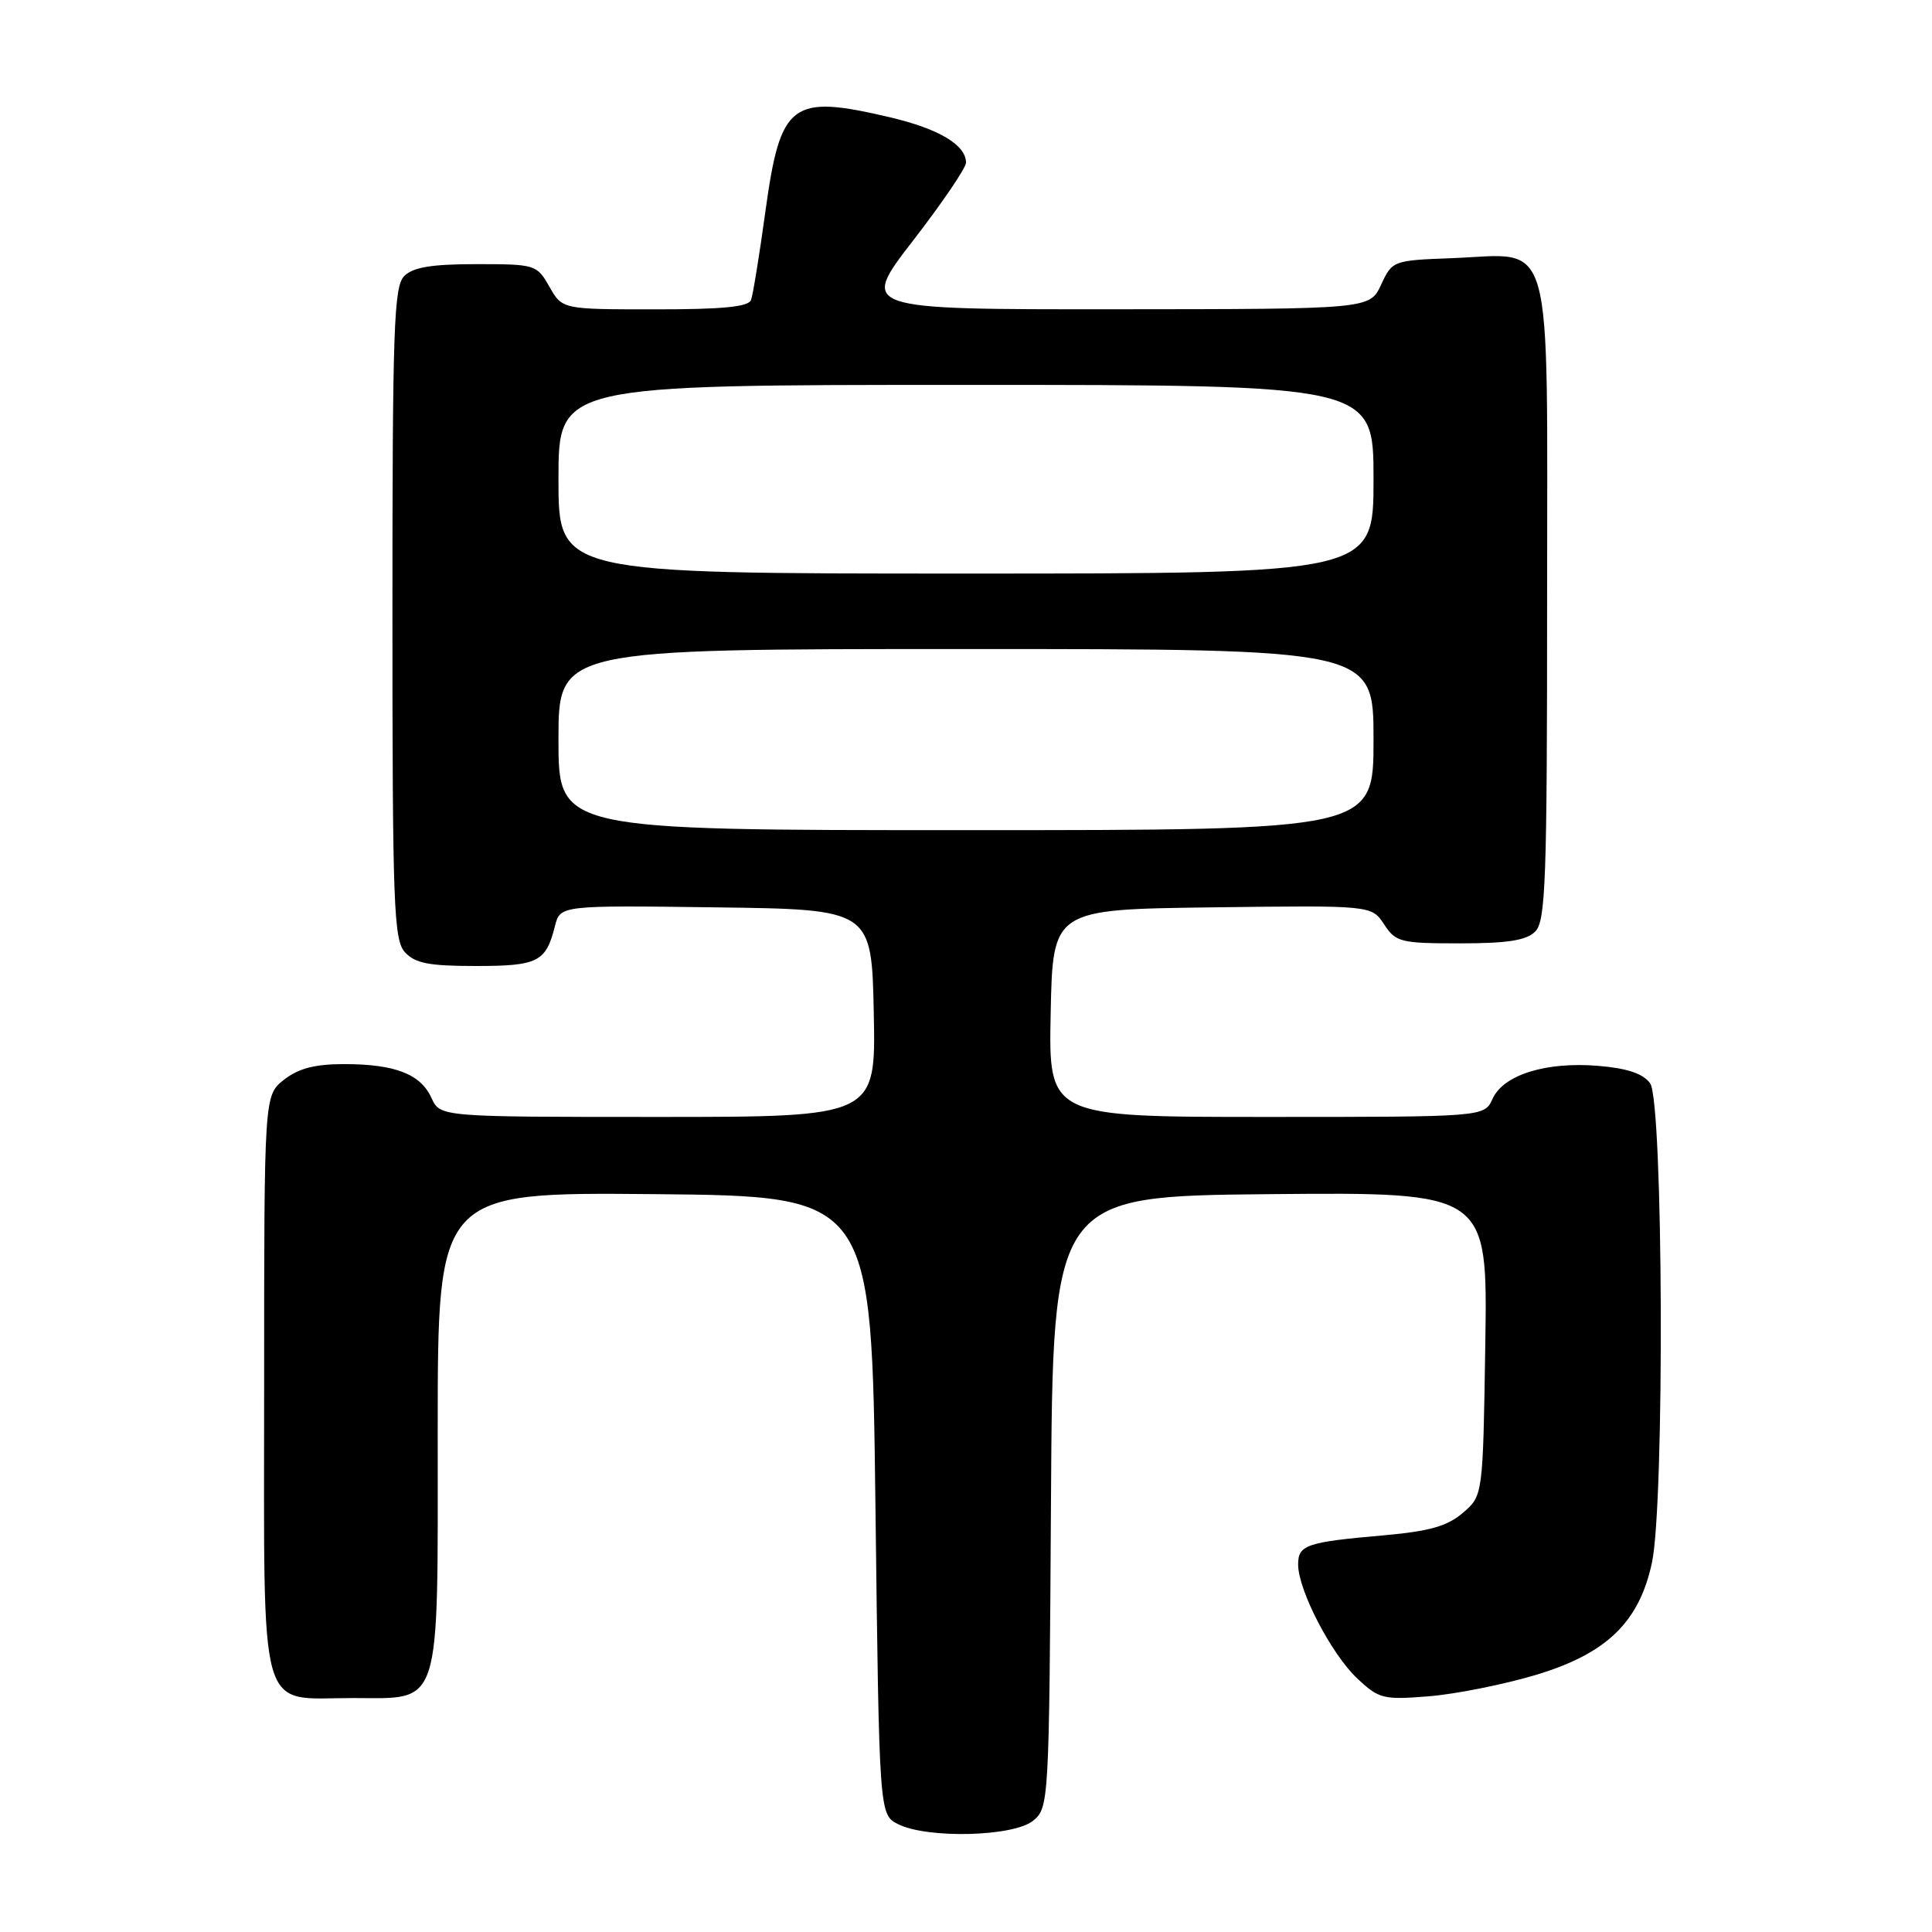 <?xml version="1.0" encoding="UTF-8" standalone="no"?>
<!DOCTYPE svg PUBLIC "-//W3C//DTD SVG 1.1//EN" "http://www.w3.org/Graphics/SVG/1.1/DTD/svg11.dtd" >
<svg xmlns="http://www.w3.org/2000/svg" xmlns:xlink="http://www.w3.org/1999/xlink" version="1.1" viewBox="0 0 256 256">
 <g >
 <path fill="currentColor"
d=" M 136.90 241.25 C 138.98 239.53 139.02 238.88 139.26 199.00 C 139.50 158.50 139.50 158.50 168.31 158.23 C 197.12 157.97 197.12 157.97 196.81 178.07 C 196.50 198.18 196.50 198.18 193.84 200.46 C 191.78 202.23 189.42 202.90 183.34 203.44 C 173.09 204.34 172.00 204.71 172.01 207.32 C 172.02 210.72 176.42 219.19 179.83 222.39 C 182.72 225.11 183.29 225.25 189.29 224.77 C 192.81 224.49 199.14 223.23 203.36 221.98 C 212.85 219.16 217.19 214.99 218.89 207.07 C 220.59 199.15 220.39 145.91 218.65 143.54 C 217.71 142.25 215.61 141.55 211.76 141.23 C 204.85 140.66 199.22 142.41 197.77 145.60 C 196.68 148.00 196.68 148.00 167.81 148.00 C 138.94 148.00 138.94 148.00 139.22 134.25 C 139.50 120.50 139.50 120.50 160.62 120.23 C 181.74 119.96 181.74 119.96 183.40 122.48 C 184.94 124.84 185.57 125.00 193.45 125.00 C 199.76 125.00 202.25 124.61 203.43 123.43 C 204.81 122.05 205.00 116.67 205.00 79.45 C 205.00 29.84 206.08 33.69 192.36 34.21 C 184.59 34.50 184.48 34.54 183.00 37.73 C 181.50 40.96 181.50 40.96 147.72 40.98 C 113.94 41.00 113.94 41.00 120.97 31.90 C 124.84 26.90 128.00 22.24 128.00 21.56 C 128.00 19.21 124.43 17.08 117.96 15.55 C 104.83 12.46 103.42 13.52 101.42 28.01 C 100.63 33.78 99.77 39.06 99.52 39.75 C 99.19 40.66 95.70 41.00 86.78 40.99 C 74.50 40.99 74.50 40.99 72.80 37.99 C 71.13 35.06 70.93 35.00 63.12 35.00 C 57.20 35.00 54.74 35.41 53.57 36.57 C 52.19 37.95 52.00 43.39 52.00 81.24 C 52.00 119.94 52.17 124.53 53.65 126.17 C 54.99 127.64 56.82 128.00 63.03 128.00 C 71.28 128.00 72.34 127.47 73.53 122.72 C 74.23 119.96 74.23 119.96 94.86 120.23 C 115.50 120.50 115.50 120.50 115.78 134.25 C 116.06 148.00 116.06 148.00 87.19 148.00 C 58.32 148.00 58.32 148.00 57.17 145.48 C 55.73 142.31 52.33 141.00 45.57 141.00 C 41.72 141.00 39.55 141.57 37.63 143.07 C 35.00 145.15 35.00 145.15 35.00 183.52 C 35.00 228.35 34.05 225.00 46.72 225.00 C 58.62 225.00 58.00 226.96 58.00 189.48 C 58.00 157.97 58.00 157.97 86.75 158.23 C 115.50 158.50 115.50 158.50 116.00 199.47 C 116.50 240.44 116.50 240.44 119.00 241.71 C 122.87 243.66 134.33 243.37 136.90 241.25 Z  M 74.00 98.00 C 74.00 86.00 74.00 86.00 128.00 86.00 C 182.00 86.00 182.00 86.00 182.00 98.00 C 182.00 110.00 182.00 110.00 128.00 110.00 C 74.00 110.00 74.00 110.00 74.00 98.00 Z  M 74.00 63.50 C 74.00 51.00 74.00 51.00 128.00 51.00 C 182.00 51.00 182.00 51.00 182.00 63.50 C 182.00 76.00 182.00 76.00 128.00 76.00 C 74.00 76.00 74.00 76.00 74.00 63.50 Z "/>
</g>
</svg>